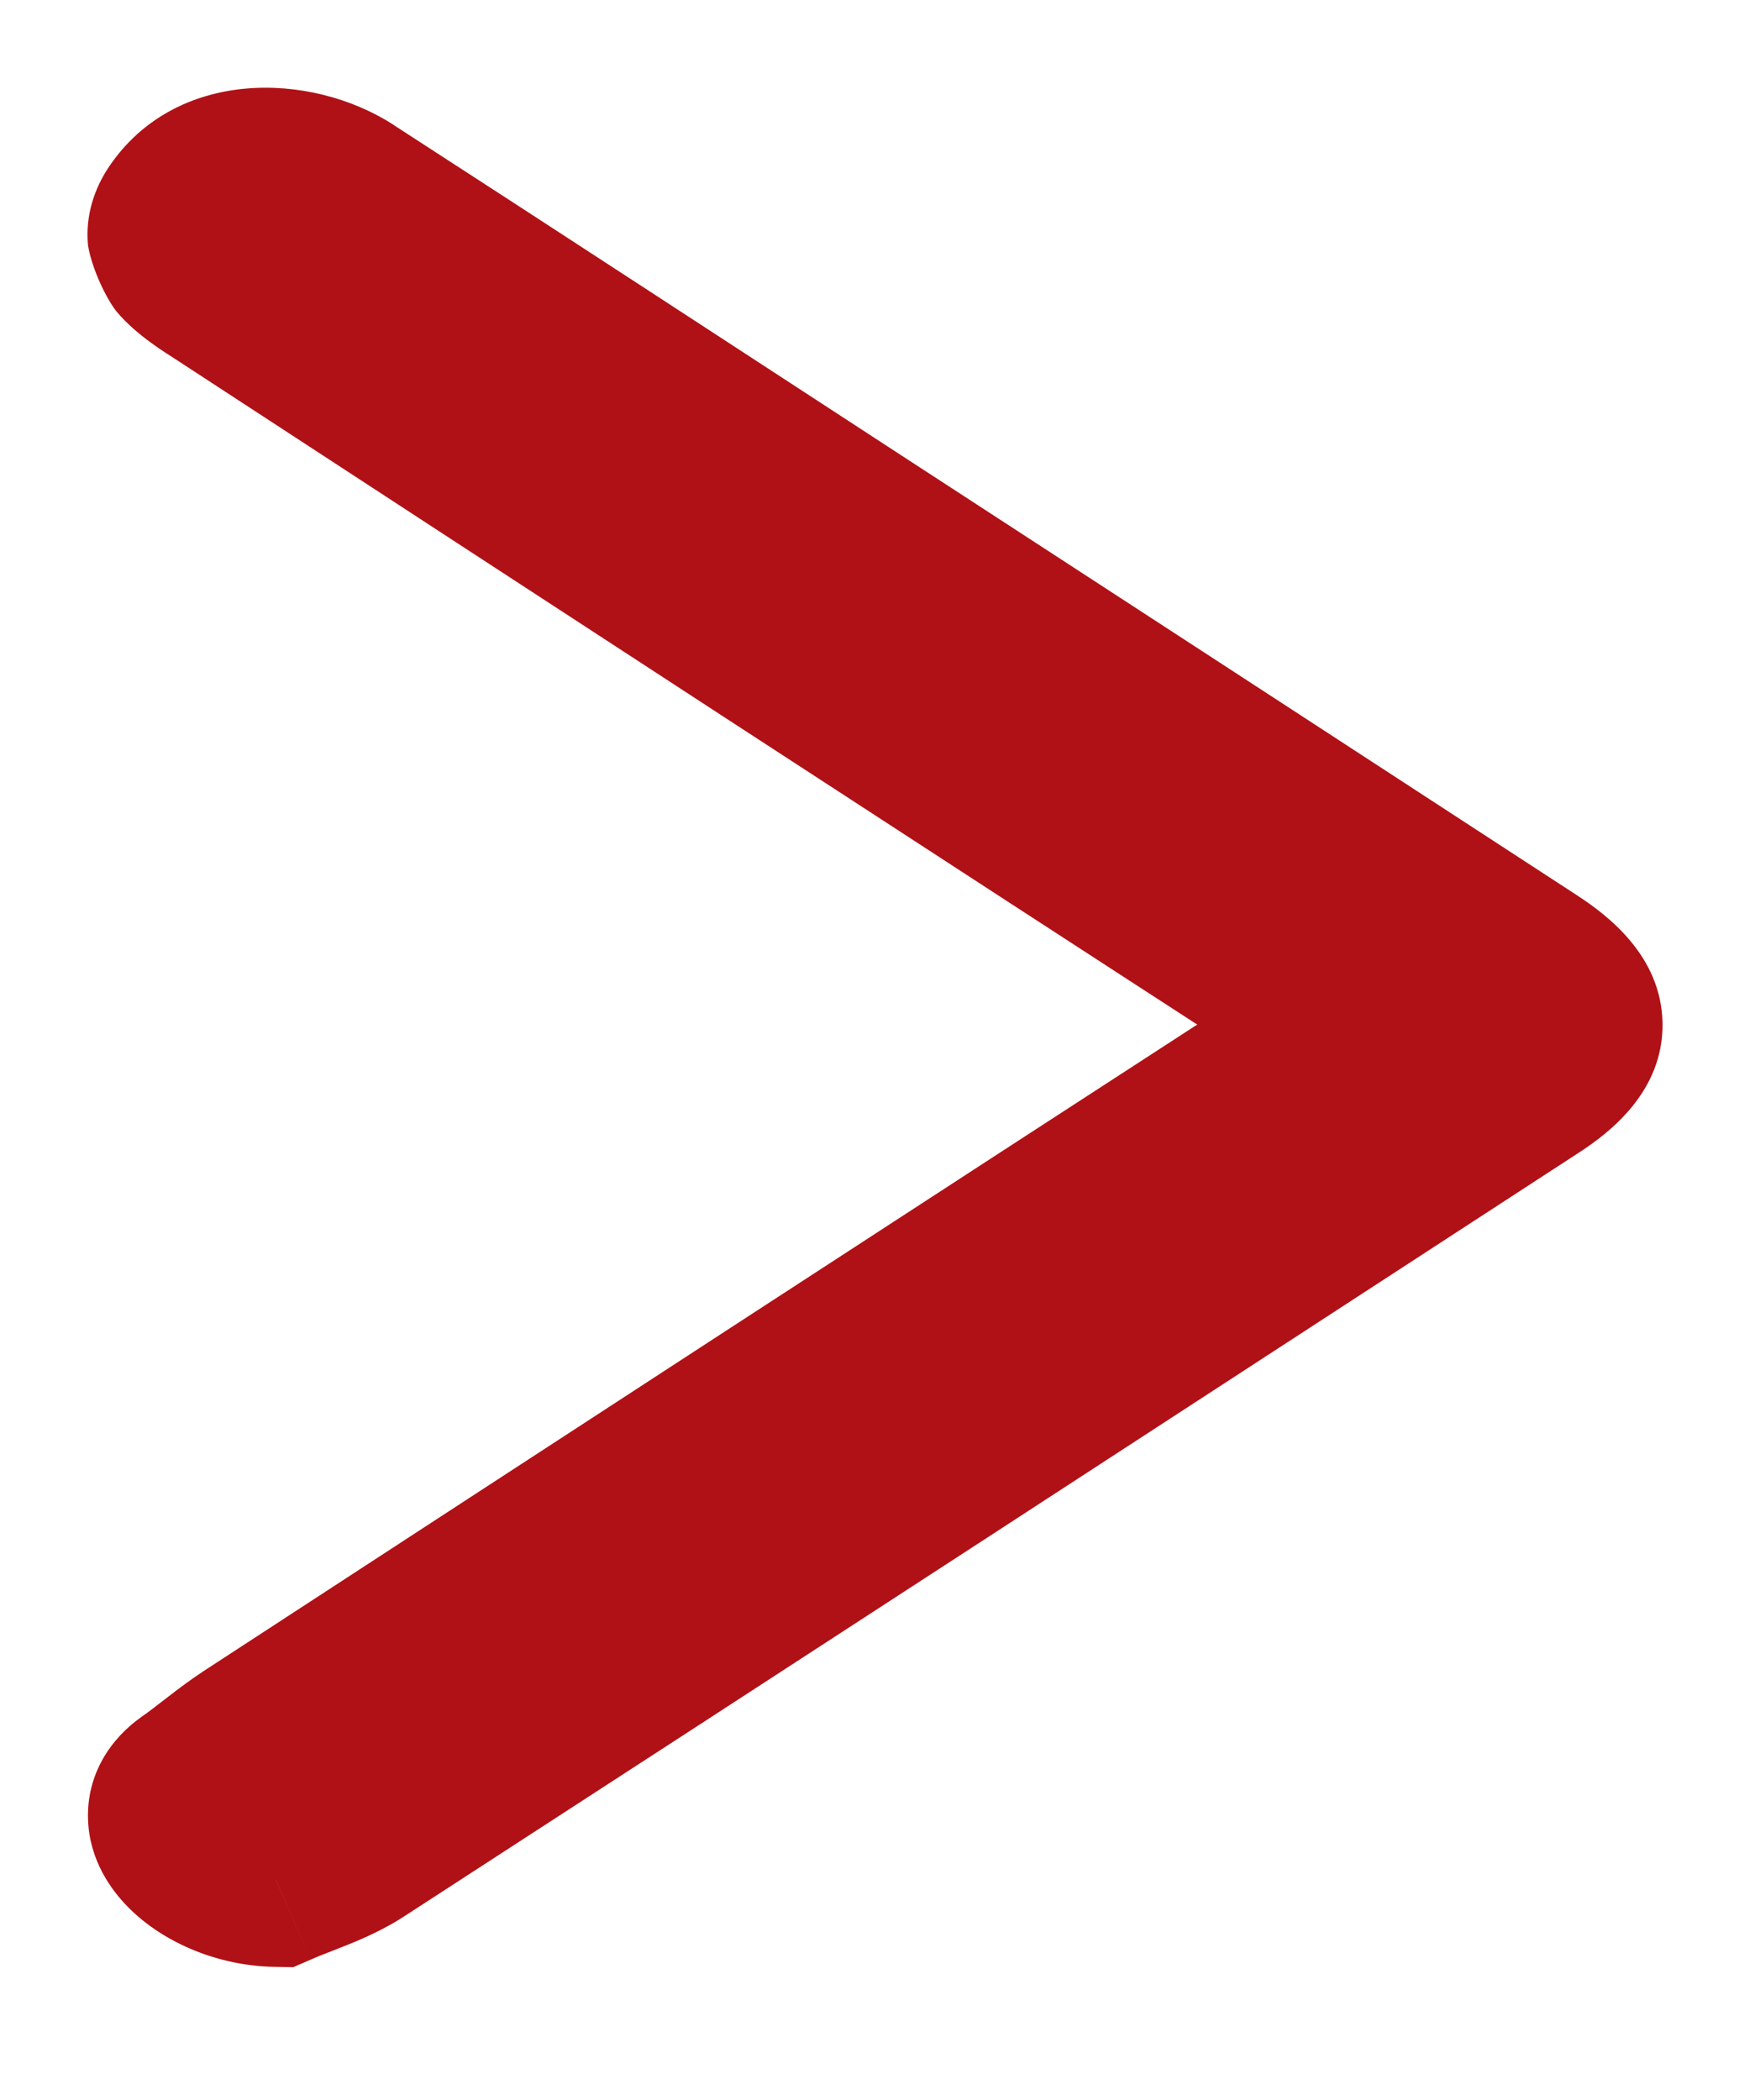 <svg width="10" height="12" viewBox="0 0 10 12" version="1.1" xmlns="http://www.w3.org/2000/svg" xmlns:xlink="http://www.w3.org/1999/xlink">
<title>Page 1 Copy</title>
<desc>Created using Figma</desc>
<g id="Canvas" transform="translate(-3488 -2314)">
<g id="Page 1 Copy">
<use xlink:href="#path0_fill" transform="translate(3489 2315)" fill="#B01116"/>
<use xlink:href="#path1_stroke" transform="translate(3489 2315)" fill="#B01116"/>
</g>
</g>
<defs>
<path id="path0_fill" fill-rule="evenodd" d="M 0.096 9.22C 0.212 9.138 0.314 9.047 0.435 8.969C 2.471 7.642 4.507 6.315 6.549 4.992C 6.702 4.892 6.733 4.837 6.561 4.725C 4.46 3.365 2.367 1.999 0.275 0.633C 0.11 0.525 -0.083 0.41 0.038 0.231C 0.217 -0.033 0.65 -0.078 0.978 0.134C 1.936 0.754 2.89 1.378 3.846 2C 5.143 2.844 6.441 3.689 7.738 4.534C 8.083 4.759 8.087 4.948 7.75 5.167C 5.508 6.626 3.267 8.086 1.02 9.542C 0.895 9.623 0.725 9.674 0.575 9.739C 0.187 9.733 -0.173 9.409 0.096 9.22Z"/>
<path id="path1_stroke" d="M 0.096 9.22L -0.192 8.811L -0.192 8.811L 0.096 9.22ZM 0.435 8.969L 0.708 9.387L 0.708 9.387L 0.435 8.969ZM 6.549 4.992L 6.277 4.572L 6.277 4.572L 6.549 4.992ZM 6.561 4.725L 6.289 5.145L 6.289 5.145L 6.561 4.725ZM 0.275 0.633L 0.549 0.215L 0.549 0.215L 0.275 0.633ZM 0.038 0.231L -0.376 -0.049L -0.376 -0.049L 0.038 0.231ZM 0.978 0.134L 0.706 0.554L 0.706 0.554L 0.978 0.134ZM 3.846 2L 4.118 1.581L 4.118 1.581L 3.846 2ZM 7.738 4.534L 7.465 4.953L 7.465 4.953L 7.738 4.534ZM 7.75 5.167L 7.478 4.748L 7.478 4.748L 7.75 5.167ZM 1.02 9.542L 1.292 9.962L 1.292 9.962L 1.02 9.542ZM 0.575 9.739L 0.567 10.239L 0.676 10.241L 0.775 10.198L 0.575 9.739ZM 0.384 9.629C 0.523 9.53 0.618 9.445 0.708 9.387L 0.162 8.55C 0.011 8.65 -0.098 8.746 -0.192 8.811L 0.384 9.629ZM 0.708 9.387C 2.744 8.06 4.779 6.734 6.821 5.411L 6.277 4.572C 4.234 5.896 2.198 7.223 0.162 8.55L 0.708 9.387ZM 6.82 5.411C 6.869 5.38 6.938 5.329 6.986 5.284C 7.039 5.233 7.148 5.115 7.173 4.928C 7.2 4.72 7.107 4.563 7.035 4.477C 6.983 4.419 6.896 4.348 6.832 4.305L 6.289 5.145C 6.319 5.164 6.3 5.157 6.271 5.122C 6.237 5.082 6.159 4.966 6.181 4.797C 6.2 4.651 6.284 4.572 6.293 4.563C 6.307 4.55 6.31 4.551 6.277 4.572L 6.82 5.411ZM 6.832 4.305C 4.733 2.946 2.64 1.581 0.549 0.215L 0.002 1.052C 2.094 2.418 4.188 3.784 6.289 5.145L 6.832 4.305ZM 0.549 0.215C 0.505 0.186 0.473 0.166 0.446 0.146C 0.42 0.127 0.422 0.125 0.434 0.139C 0.446 0.154 0.489 0.211 0.498 0.305C 0.508 0.407 0.473 0.481 0.452 0.511L -0.376 -0.049C -0.457 0.071 -0.514 0.226 -0.497 0.403C -0.475 0.535 -0.394 0.704 -0.335 0.779C -0.221 0.916 -0.05 1.018 0.002 1.052L 0.549 0.215ZM 0.452 0.512C 0.44 0.529 0.443 0.508 0.503 0.501C 0.562 0.495 0.638 0.51 0.706 0.554L 1.25 -0.286C 0.773 -0.594 0.004 -0.61 -0.376 -0.049L 0.452 0.512ZM 0.706 0.554C 1.663 1.174 2.617 1.796 3.573 2.419L 4.118 1.581C 3.163 0.959 2.209 0.335 1.249 -0.286L 0.706 0.554ZM 3.573 2.419C 4.87 3.263 6.168 4.108 7.465 4.953L 8.01 4.115C 6.713 3.27 5.416 2.425 4.118 1.581L 3.573 2.419ZM 7.465 4.953C 7.53 4.995 7.549 5.017 7.548 5.016C 7.544 5.012 7.502 4.958 7.5 4.863C 7.498 4.765 7.54 4.706 7.549 4.695C 7.558 4.68 7.537 4.711 7.478 4.748L 8.023 5.586C 8.197 5.473 8.508 5.236 8.5 4.843C 8.492 4.46 8.185 4.229 8.01 4.115L 7.465 4.953ZM 7.478 4.748C 5.235 6.207 2.995 7.667 0.748 9.122L 1.292 9.962C 3.539 8.505 5.781 7.045 8.023 5.586L 7.478 4.748ZM 0.749 9.122C 0.719 9.143 0.688 9.155 0.62 9.183C 0.551 9.211 0.465 9.242 0.376 9.281L 0.775 10.198C 0.835 10.171 0.909 10.145 0.994 10.11C 1.08 10.076 1.197 10.022 1.292 9.962L 0.749 9.122ZM 0.583 9.239C 0.537 9.241 0.532 9.239 0.487 9.219C 0.453 9.205 0.44 9.192 0.443 9.195C 0.446 9.198 0.457 9.21 0.47 9.234C 0.483 9.259 0.5 9.303 0.502 9.362C 0.505 9.425 0.489 9.488 0.459 9.541C 0.431 9.591 0.398 9.618 0.384 9.629L -0.192 8.811C -0.365 8.933 -0.506 9.136 -0.497 9.398C -0.489 9.628 -0.367 9.799 -0.265 9.901C -0.06 10.107 0.255 10.234 0.567 10.239L 0.583 9.239Z"/>
</defs>
</svg>
